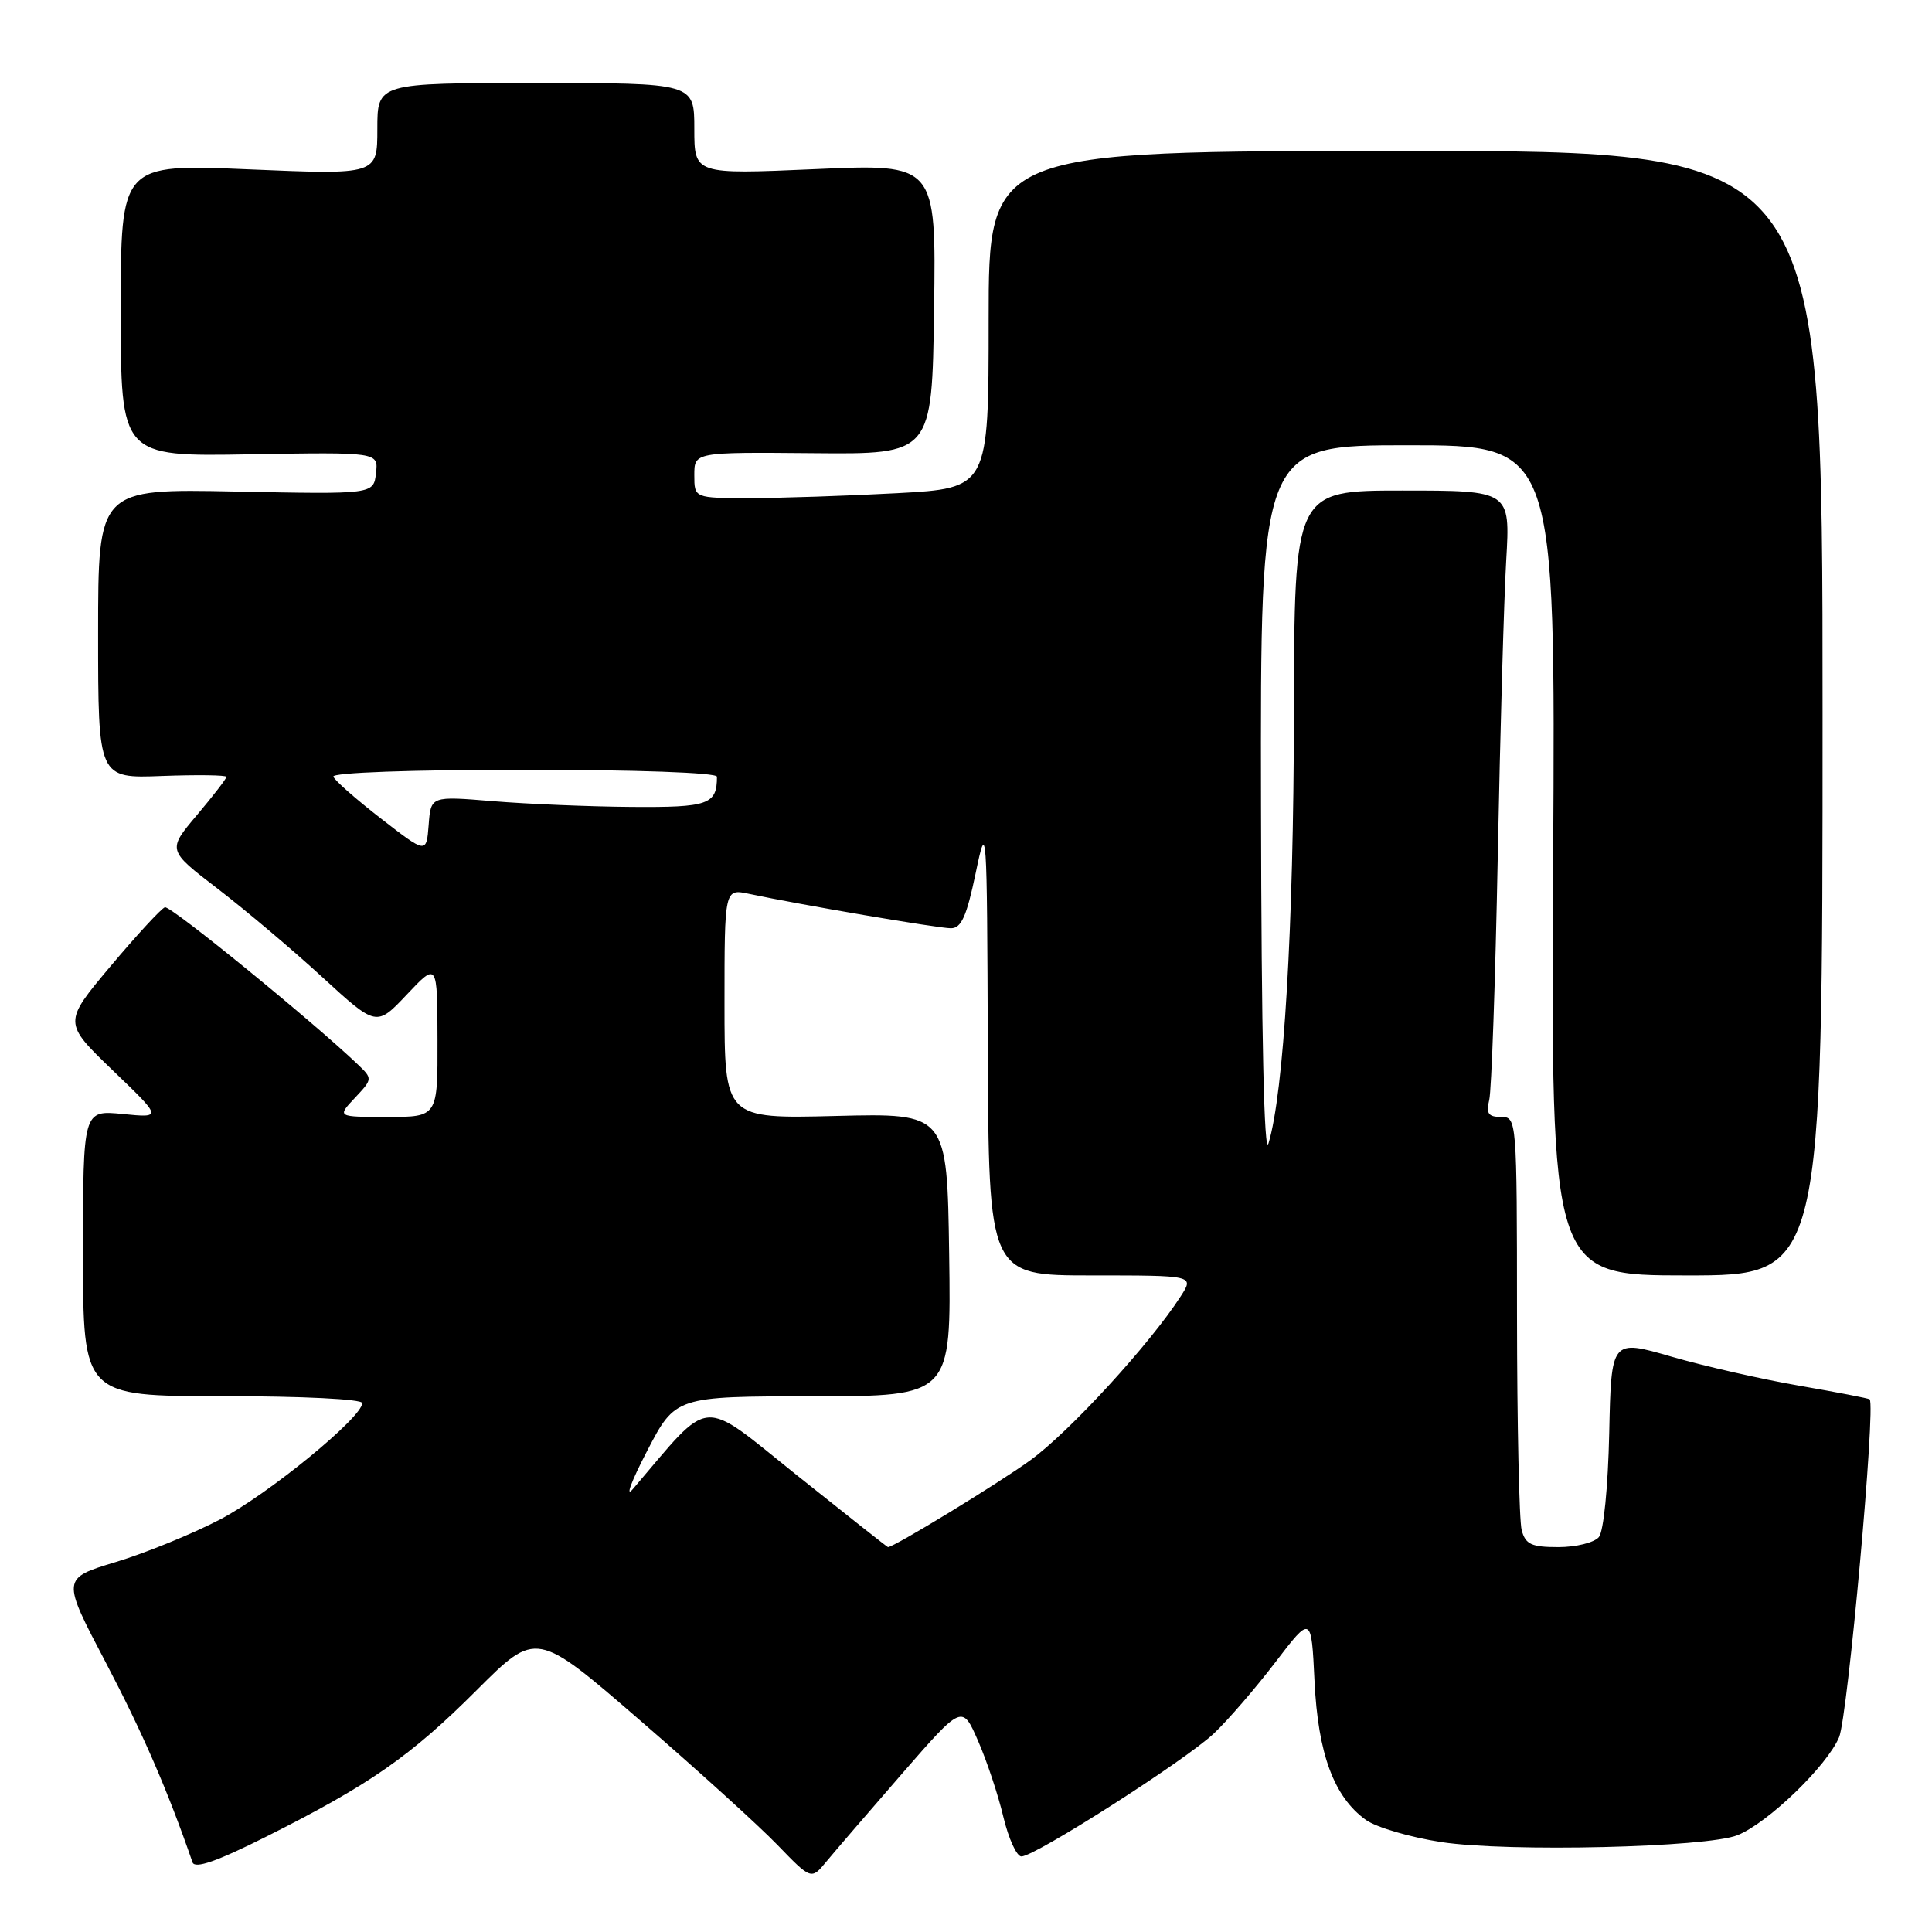 <?xml version="1.0" encoding="UTF-8" standalone="no"?>
<!DOCTYPE svg PUBLIC "-//W3C//DTD SVG 1.1//EN" "http://www.w3.org/Graphics/SVG/1.1/DTD/svg11.dtd" >
<svg xmlns="http://www.w3.org/2000/svg" xmlns:xlink="http://www.w3.org/1999/xlink" version="1.1" viewBox="0 0 256 256">
 <g >
 <path fill="currentColor"
d=" M 119.50 235.05 C 127.50 225.86 127.50 225.86 129.60 230.68 C 130.76 233.33 132.27 237.86 132.95 240.75 C 133.64 243.64 134.72 246.00 135.35 245.99 C 137.16 245.98 157.13 233.22 160.86 229.68 C 162.71 227.93 166.37 223.69 168.99 220.26 C 173.76 214.02 173.76 214.02 174.18 222.76 C 174.64 232.41 176.76 238.12 181.00 241.16 C 182.38 242.14 186.88 243.46 191.00 244.09 C 199.81 245.43 226.20 244.81 230.24 243.17 C 234.29 241.53 242.09 233.99 243.69 230.19 C 244.84 227.45 248.57 186.22 247.74 185.42 C 247.61 185.29 243.45 184.49 238.50 183.63 C 233.55 182.78 225.90 181.04 221.50 179.77 C 213.50 177.45 213.50 177.45 213.23 189.90 C 213.07 197.09 212.49 202.90 211.86 203.67 C 211.25 204.40 208.84 205.00 206.49 205.00 C 202.92 205.00 202.14 204.64 201.63 202.75 C 201.30 201.51 201.02 188.69 201.01 174.25 C 201.00 148.22 200.98 148.00 198.89 148.00 C 197.21 148.00 196.89 147.54 197.33 145.75 C 197.63 144.51 198.14 130.00 198.46 113.50 C 198.78 97.00 199.28 79.34 199.58 74.25 C 200.12 65.00 200.12 65.00 185.81 65.00 C 171.50 65.00 171.50 65.00 171.45 94.75 C 171.41 122.93 170.11 144.85 168.08 151.50 C 167.50 153.41 167.14 137.19 167.09 106.75 C 167.00 59.00 167.00 59.00 186.55 59.00 C 206.11 59.00 206.11 59.00 205.80 114.00 C 205.50 169.00 205.50 169.00 223.50 169.00 C 241.50 169.00 241.50 169.00 241.50 94.50 C 241.50 20.00 241.50 20.00 186.25 20.00 C 131.00 20.00 131.00 20.00 131.00 42.35 C 131.00 64.69 131.00 64.69 118.84 65.35 C 112.16 65.71 103.38 66.00 99.34 66.00 C 92.00 66.00 92.00 66.00 92.00 62.96 C 92.00 59.91 92.00 59.91 107.75 60.05 C 123.50 60.20 123.50 60.20 123.77 40.95 C 124.04 21.70 124.04 21.70 108.02 22.41 C 92.00 23.11 92.00 23.11 92.00 17.06 C 92.00 11.00 92.00 11.00 71.00 11.00 C 50.00 11.00 50.00 11.00 50.00 17.08 C 50.00 23.16 50.00 23.16 33.00 22.44 C 16.00 21.72 16.00 21.72 16.00 41.11 C 16.00 60.50 16.00 60.50 33.07 60.20 C 50.14 59.91 50.14 59.91 49.82 62.70 C 49.50 65.50 49.50 65.50 31.25 65.13 C 13.00 64.76 13.00 64.76 13.00 83.95 C 13.00 103.15 13.00 103.15 21.50 102.82 C 26.18 102.65 30.00 102.70 30.00 102.94 C 30.00 103.18 28.24 105.46 26.09 108.01 C 22.17 112.65 22.17 112.65 28.84 117.76 C 32.50 120.57 38.74 125.83 42.69 129.46 C 49.88 136.05 49.88 136.05 53.91 131.78 C 57.95 127.50 57.95 127.50 57.97 137.75 C 58.00 148.00 58.00 148.00 51.33 148.00 C 44.65 148.00 44.65 148.00 47.02 145.48 C 49.37 142.98 49.38 142.93 47.45 141.08 C 41.46 135.35 22.60 119.97 21.85 120.22 C 21.37 120.38 18.14 123.88 14.67 128.00 C 8.37 135.50 8.37 135.50 14.93 141.82 C 21.50 148.13 21.50 148.13 16.25 147.61 C 11.00 147.09 11.00 147.09 11.00 166.05 C 11.00 185.00 11.00 185.00 29.50 185.00 C 40.04 185.00 48.00 185.39 48.00 185.92 C 48.00 187.81 35.59 197.97 29.17 201.33 C 25.50 203.25 19.27 205.79 15.33 206.98 C 8.16 209.15 8.16 209.15 14.03 220.32 C 18.89 229.58 22.22 237.24 25.51 246.77 C 25.82 247.66 28.71 246.66 35.23 243.39 C 48.98 236.49 54.42 232.70 63.16 223.96 C 71.06 216.06 71.06 216.06 84.78 227.93 C 92.33 234.46 100.53 241.89 103.00 244.45 C 107.50 249.10 107.50 249.10 109.50 246.67 C 110.60 245.34 115.10 240.11 119.50 235.05 Z  M 105.62 195.50 C 92.56 185.05 94.46 184.89 83.85 197.32 C 82.82 198.52 83.67 196.25 85.74 192.27 C 89.50 185.03 89.50 185.03 107.77 185.02 C 126.04 185.00 126.04 185.00 125.77 166.25 C 125.50 147.50 125.50 147.50 110.75 147.87 C 96.00 148.24 96.00 148.24 96.00 132.99 C 96.00 117.75 96.00 117.75 99.25 118.44 C 106.02 119.88 124.31 123.00 126.00 123.00 C 127.38 123.00 128.08 121.43 129.27 115.75 C 130.75 108.64 130.78 109.10 130.89 138.75 C 131.00 169.00 131.00 169.00 144.62 169.00 C 158.23 169.00 158.23 169.00 156.46 171.75 C 152.37 178.11 141.66 189.78 136.51 193.50 C 132.14 196.66 118.44 205.01 117.66 205.00 C 117.57 205.00 112.16 200.72 105.62 195.50 Z  M 50.50 108.48 C 47.20 105.92 44.35 103.42 44.17 102.91 C 43.97 102.38 54.41 102.00 69.42 102.00 C 84.29 102.00 95.00 102.38 95.00 102.92 C 95.00 106.61 93.88 107.00 83.64 106.92 C 78.06 106.88 69.81 106.53 65.30 106.16 C 57.09 105.48 57.09 105.48 56.80 109.30 C 56.50 113.13 56.50 113.13 50.50 108.48 Z "/>
</g>
</svg>